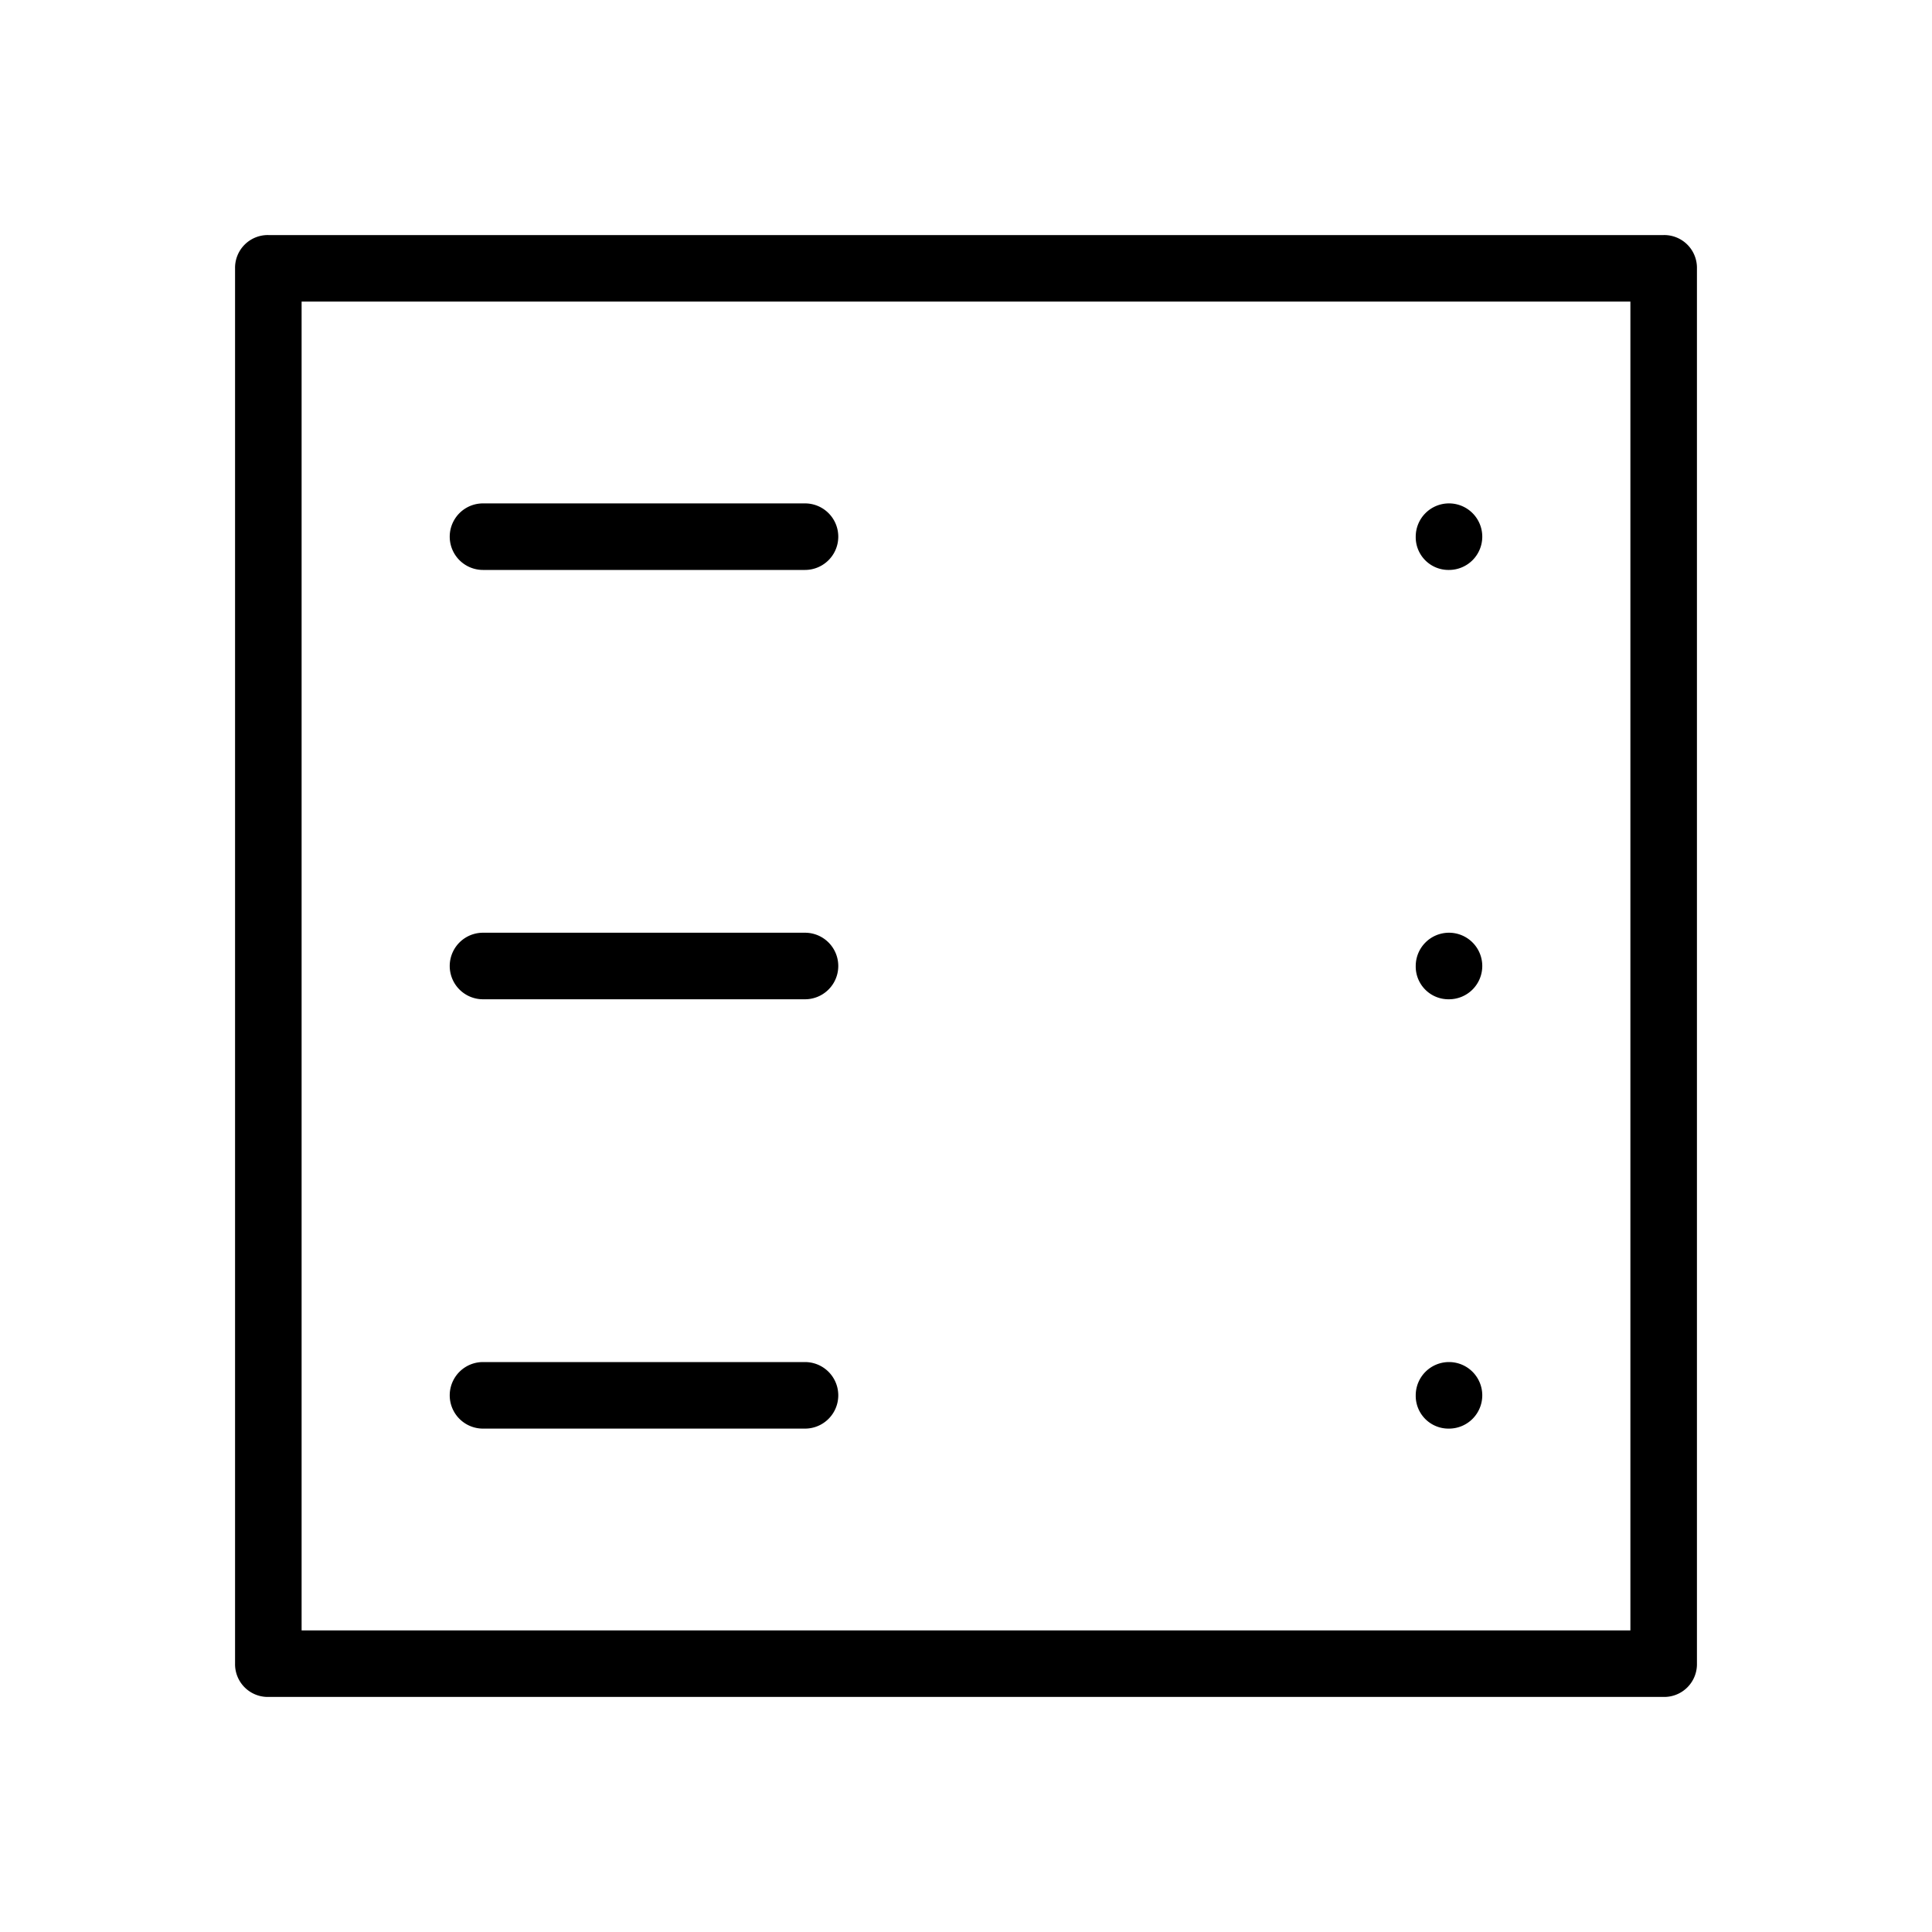 <svg xmlns="http://www.w3.org/2000/svg" viewBox="0 0 36 36">
  <path d="M27 26.62a.62.62 0 1 0-.62-.62.61.61 0 0 0 .62.62Zm0-8a.62.62 0 1 0-.62-.62.61.61 0 0 0 .62.62Zm0-8a.62.62 0 1 0-.62-.62.61.61 0 0 0 .62.62Z"/>
  <path d="M31 4.38H5a.61.61 0 0 0-.62.62v26a.61.61 0 0 0 .62.62h26a.61.61 0 0 0 .62-.62V5a.61.61 0 0 0-.62-.62Zm-.62 26H5.62V5.62h24.76Z"/>
  <path d="M9 10.62h6a.62.62 0 0 0 0-1.24H9a.62.62 0 0 0 0 1.24Zm0 16h6a.62.62 0 0 0 0-1.24H9a.62.62 0 1 0 0 1.24Zm0-8h6a.62.62 0 0 0 0-1.24H9a.62.62 0 0 0 0 1.24Z"/>
</svg>
